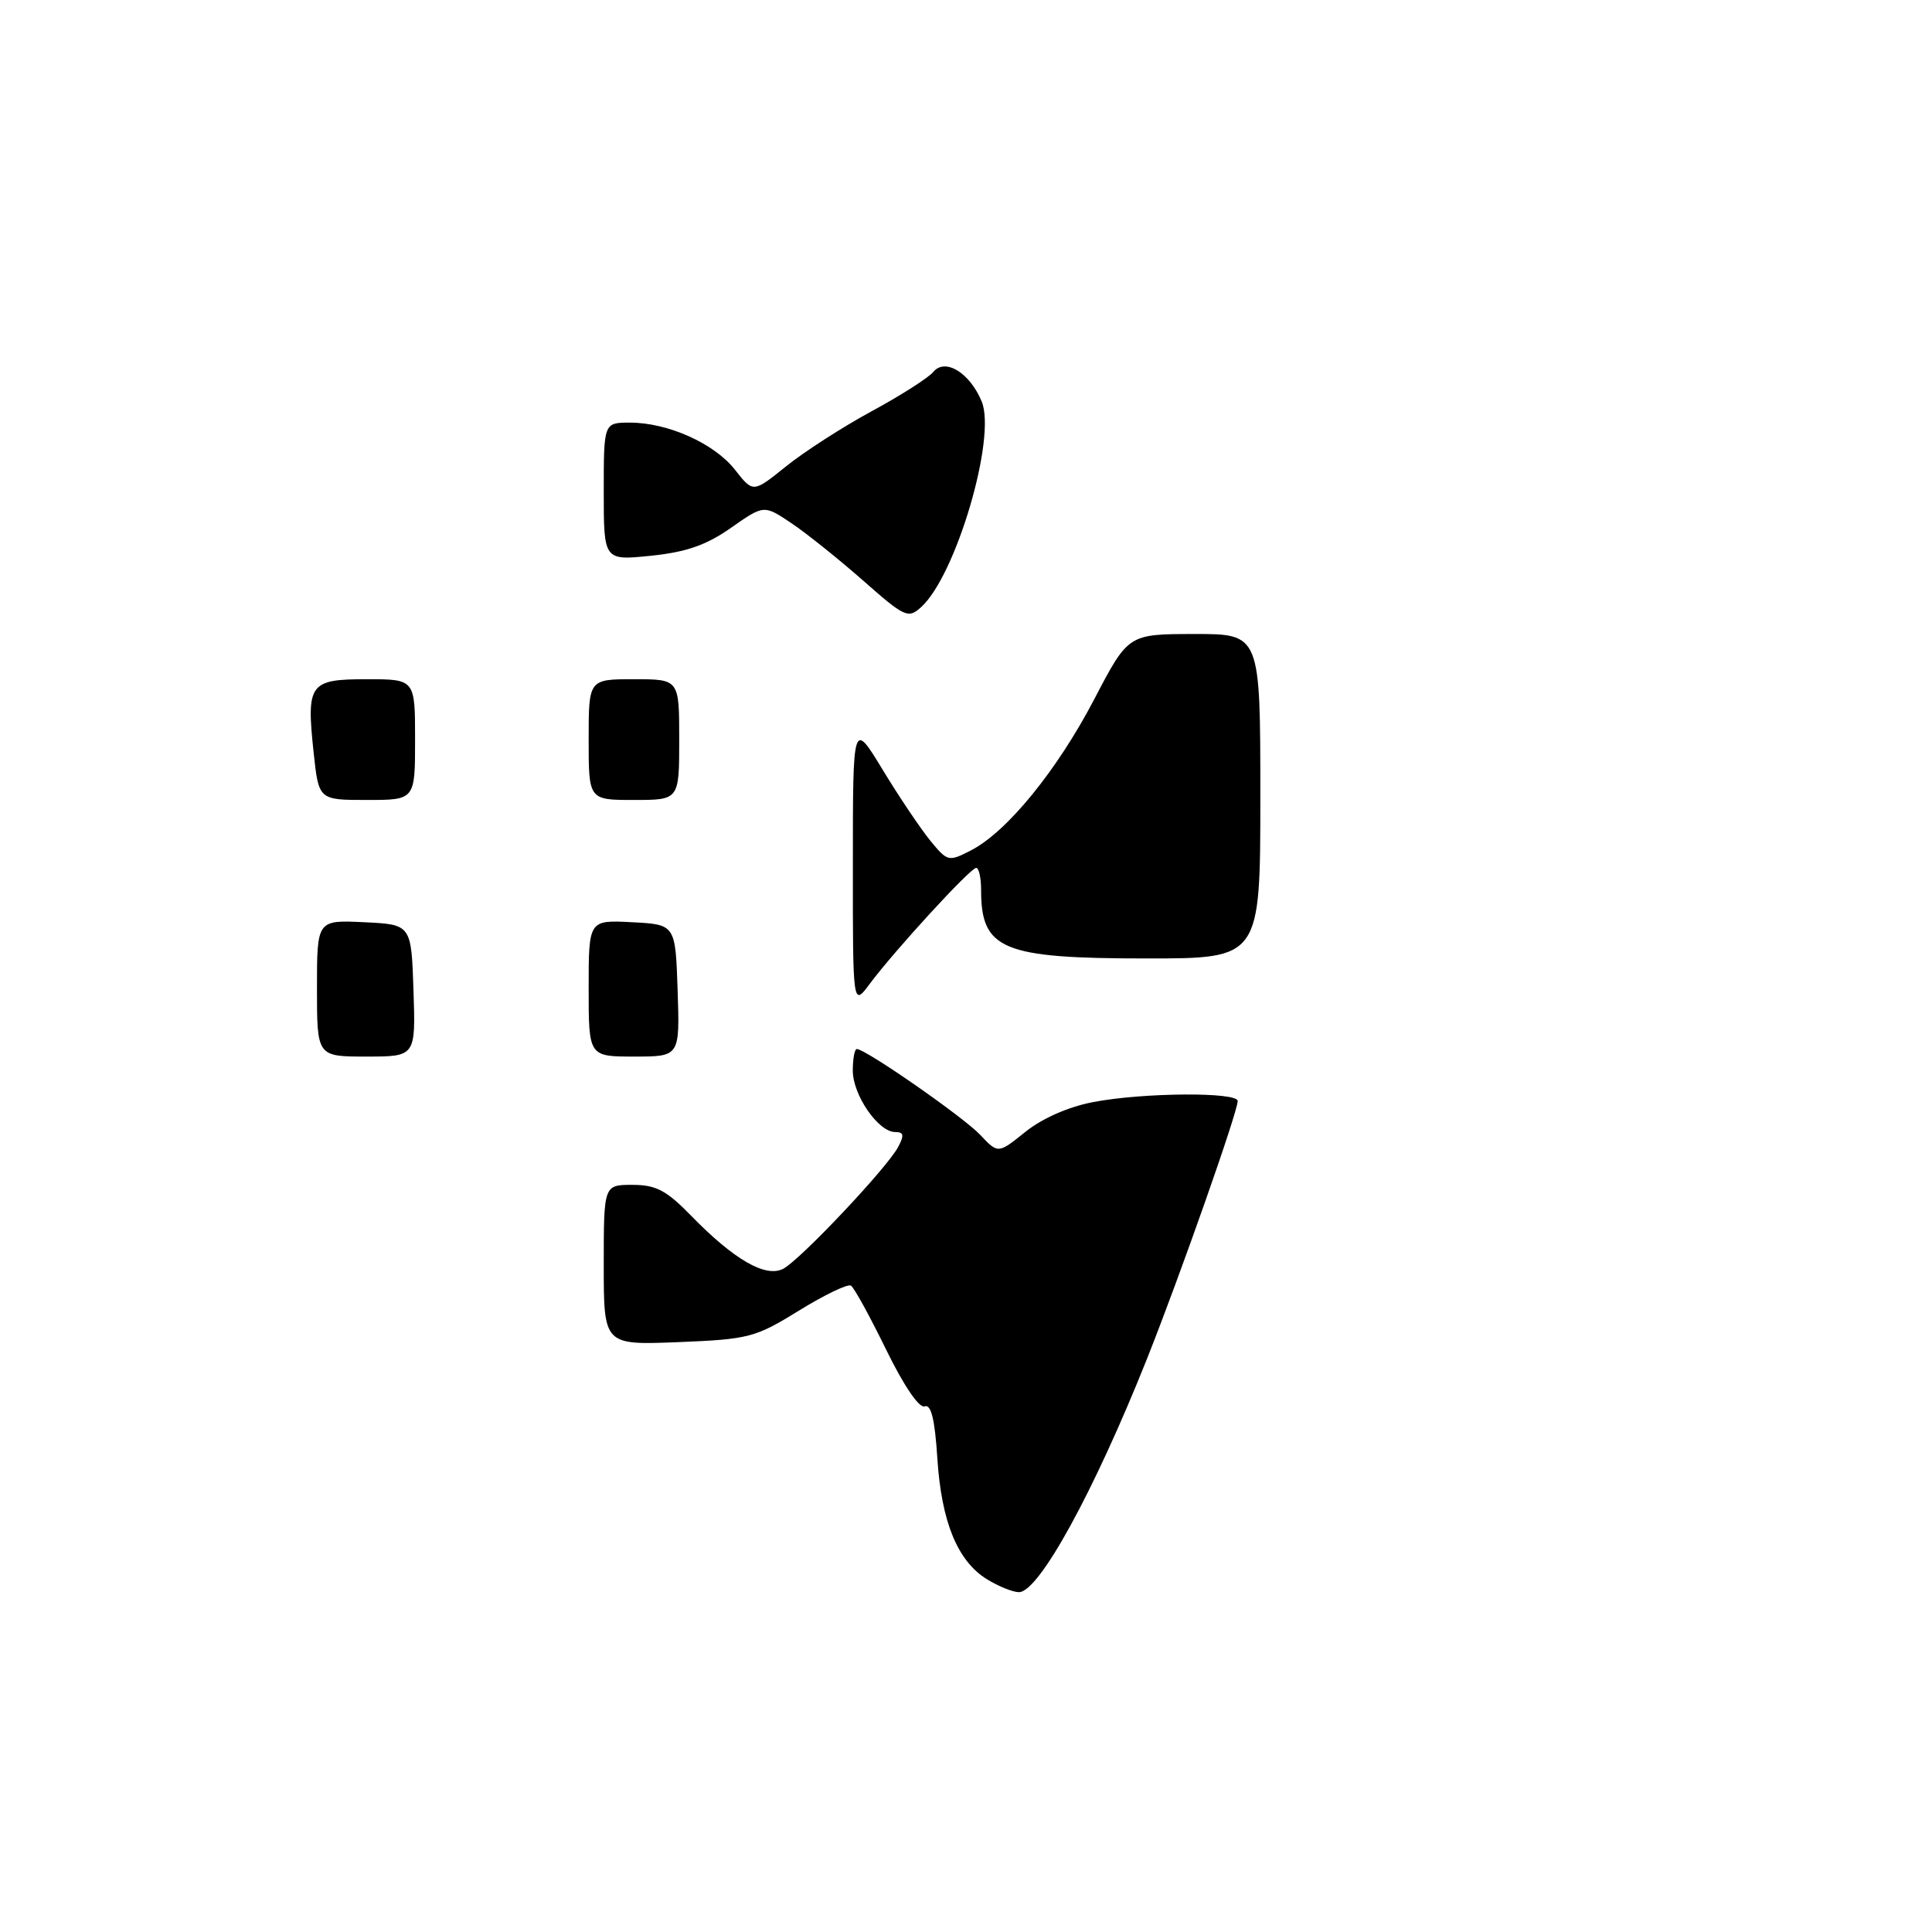<?xml version="1.0" encoding="UTF-8" standalone="no"?>
<!DOCTYPE svg PUBLIC "-//W3C//DTD SVG 1.1//EN" "http://www.w3.org/Graphics/SVG/1.1/DTD/svg11.dtd" >
<svg xmlns="http://www.w3.org/2000/svg" xmlns:xlink="http://www.w3.org/1999/xlink" version="1.1" viewBox="0 0 256 256">
 <g >
 <path fill="currentColor"
d=" M 130.76 209.25 C 126.86 206.83 124.74 201.64 124.20 193.19 C 123.87 188.04 123.37 186.03 122.52 186.35 C 121.80 186.63 119.75 183.61 117.41 178.82 C 115.26 174.42 113.17 170.60 112.75 170.35 C 112.34 170.09 109.24 171.58 105.87 173.66 C 100.07 177.24 99.23 177.46 89.87 177.84 C 80.00 178.23 80.00 178.23 80.00 167.62 C 80.00 157.00 80.00 157.00 83.80 157.00 C 86.92 157.00 88.29 157.72 91.55 161.06 C 97.26 166.93 101.47 169.35 103.80 168.11 C 106.09 166.88 117.51 154.78 119.00 152.00 C 119.84 150.42 119.76 150.00 118.61 150.00 C 116.38 150.00 113.00 145.09 113.00 141.87 C 113.00 140.29 113.24 139.00 113.53 139.00 C 114.70 139.00 127.68 148.03 129.89 150.38 C 132.25 152.89 132.25 152.89 135.89 149.96 C 138.13 148.17 141.61 146.64 144.91 146.02 C 151.52 144.76 164.00 144.68 164.00 145.89 C 164.00 147.34 156.36 169.04 152.01 179.98 C 144.95 197.69 137.64 211.02 135.00 210.97 C 134.18 210.96 132.27 210.18 130.76 209.25 Z  M 42.00 130.95 C 42.00 121.90 42.00 121.90 48.25 122.20 C 54.50 122.50 54.50 122.50 54.79 131.25 C 55.08 140.00 55.08 140.00 48.54 140.00 C 42.00 140.00 42.00 140.00 42.00 130.95 Z  M 78.00 130.95 C 78.00 121.90 78.00 121.90 83.75 122.20 C 89.50 122.50 89.50 122.50 89.79 131.25 C 90.08 140.00 90.08 140.00 84.04 140.00 C 78.00 140.00 78.00 140.00 78.00 130.95 Z  M 113.01 114.44 C 113.01 95.50 113.01 95.50 116.96 102.00 C 119.13 105.58 121.97 109.79 123.26 111.38 C 125.56 114.18 125.68 114.21 128.68 112.67 C 133.45 110.20 140.07 102.08 145.00 92.64 C 149.50 84.02 149.50 84.02 158.25 84.01 C 167.00 84.00 167.00 84.00 167.00 105.50 C 167.00 127.00 167.00 127.00 151.95 127.00 C 132.80 127.00 130.00 125.84 130.00 117.92 C 130.00 116.31 129.71 115.00 129.35 115.00 C 128.58 115.00 118.52 125.97 115.25 130.36 C 113.00 133.39 113.00 133.39 113.01 114.44 Z  M 41.56 99.73 C 40.58 90.56 40.99 90.00 48.61 90.00 C 55.00 90.00 55.00 90.00 55.00 98.00 C 55.00 106.00 55.00 106.00 48.62 106.00 C 42.23 106.00 42.23 106.00 41.56 99.73 Z  M 78.00 98.00 C 78.00 90.00 78.00 90.00 84.00 90.00 C 90.00 90.00 90.00 90.00 90.00 98.00 C 90.00 106.00 90.00 106.00 84.00 106.00 C 78.00 106.00 78.00 106.00 78.00 98.00 Z  M 114.37 76.93 C 111.14 74.09 106.86 70.66 104.86 69.32 C 101.22 66.88 101.22 66.88 96.86 69.94 C 93.60 72.23 90.93 73.16 86.25 73.64 C 80.00 74.28 80.00 74.28 80.00 65.14 C 80.00 56.00 80.00 56.00 83.48 56.00 C 88.52 56.00 94.68 58.77 97.41 62.27 C 99.79 65.31 99.79 65.31 104.15 61.80 C 106.54 59.87 111.65 56.58 115.50 54.49 C 119.35 52.41 123.02 50.06 123.66 49.29 C 125.22 47.38 128.50 49.38 130.08 53.20 C 132.06 57.98 126.67 76.28 122.05 80.45 C 120.34 82.00 119.89 81.80 114.37 76.93 Z "/>
</g>
</svg>